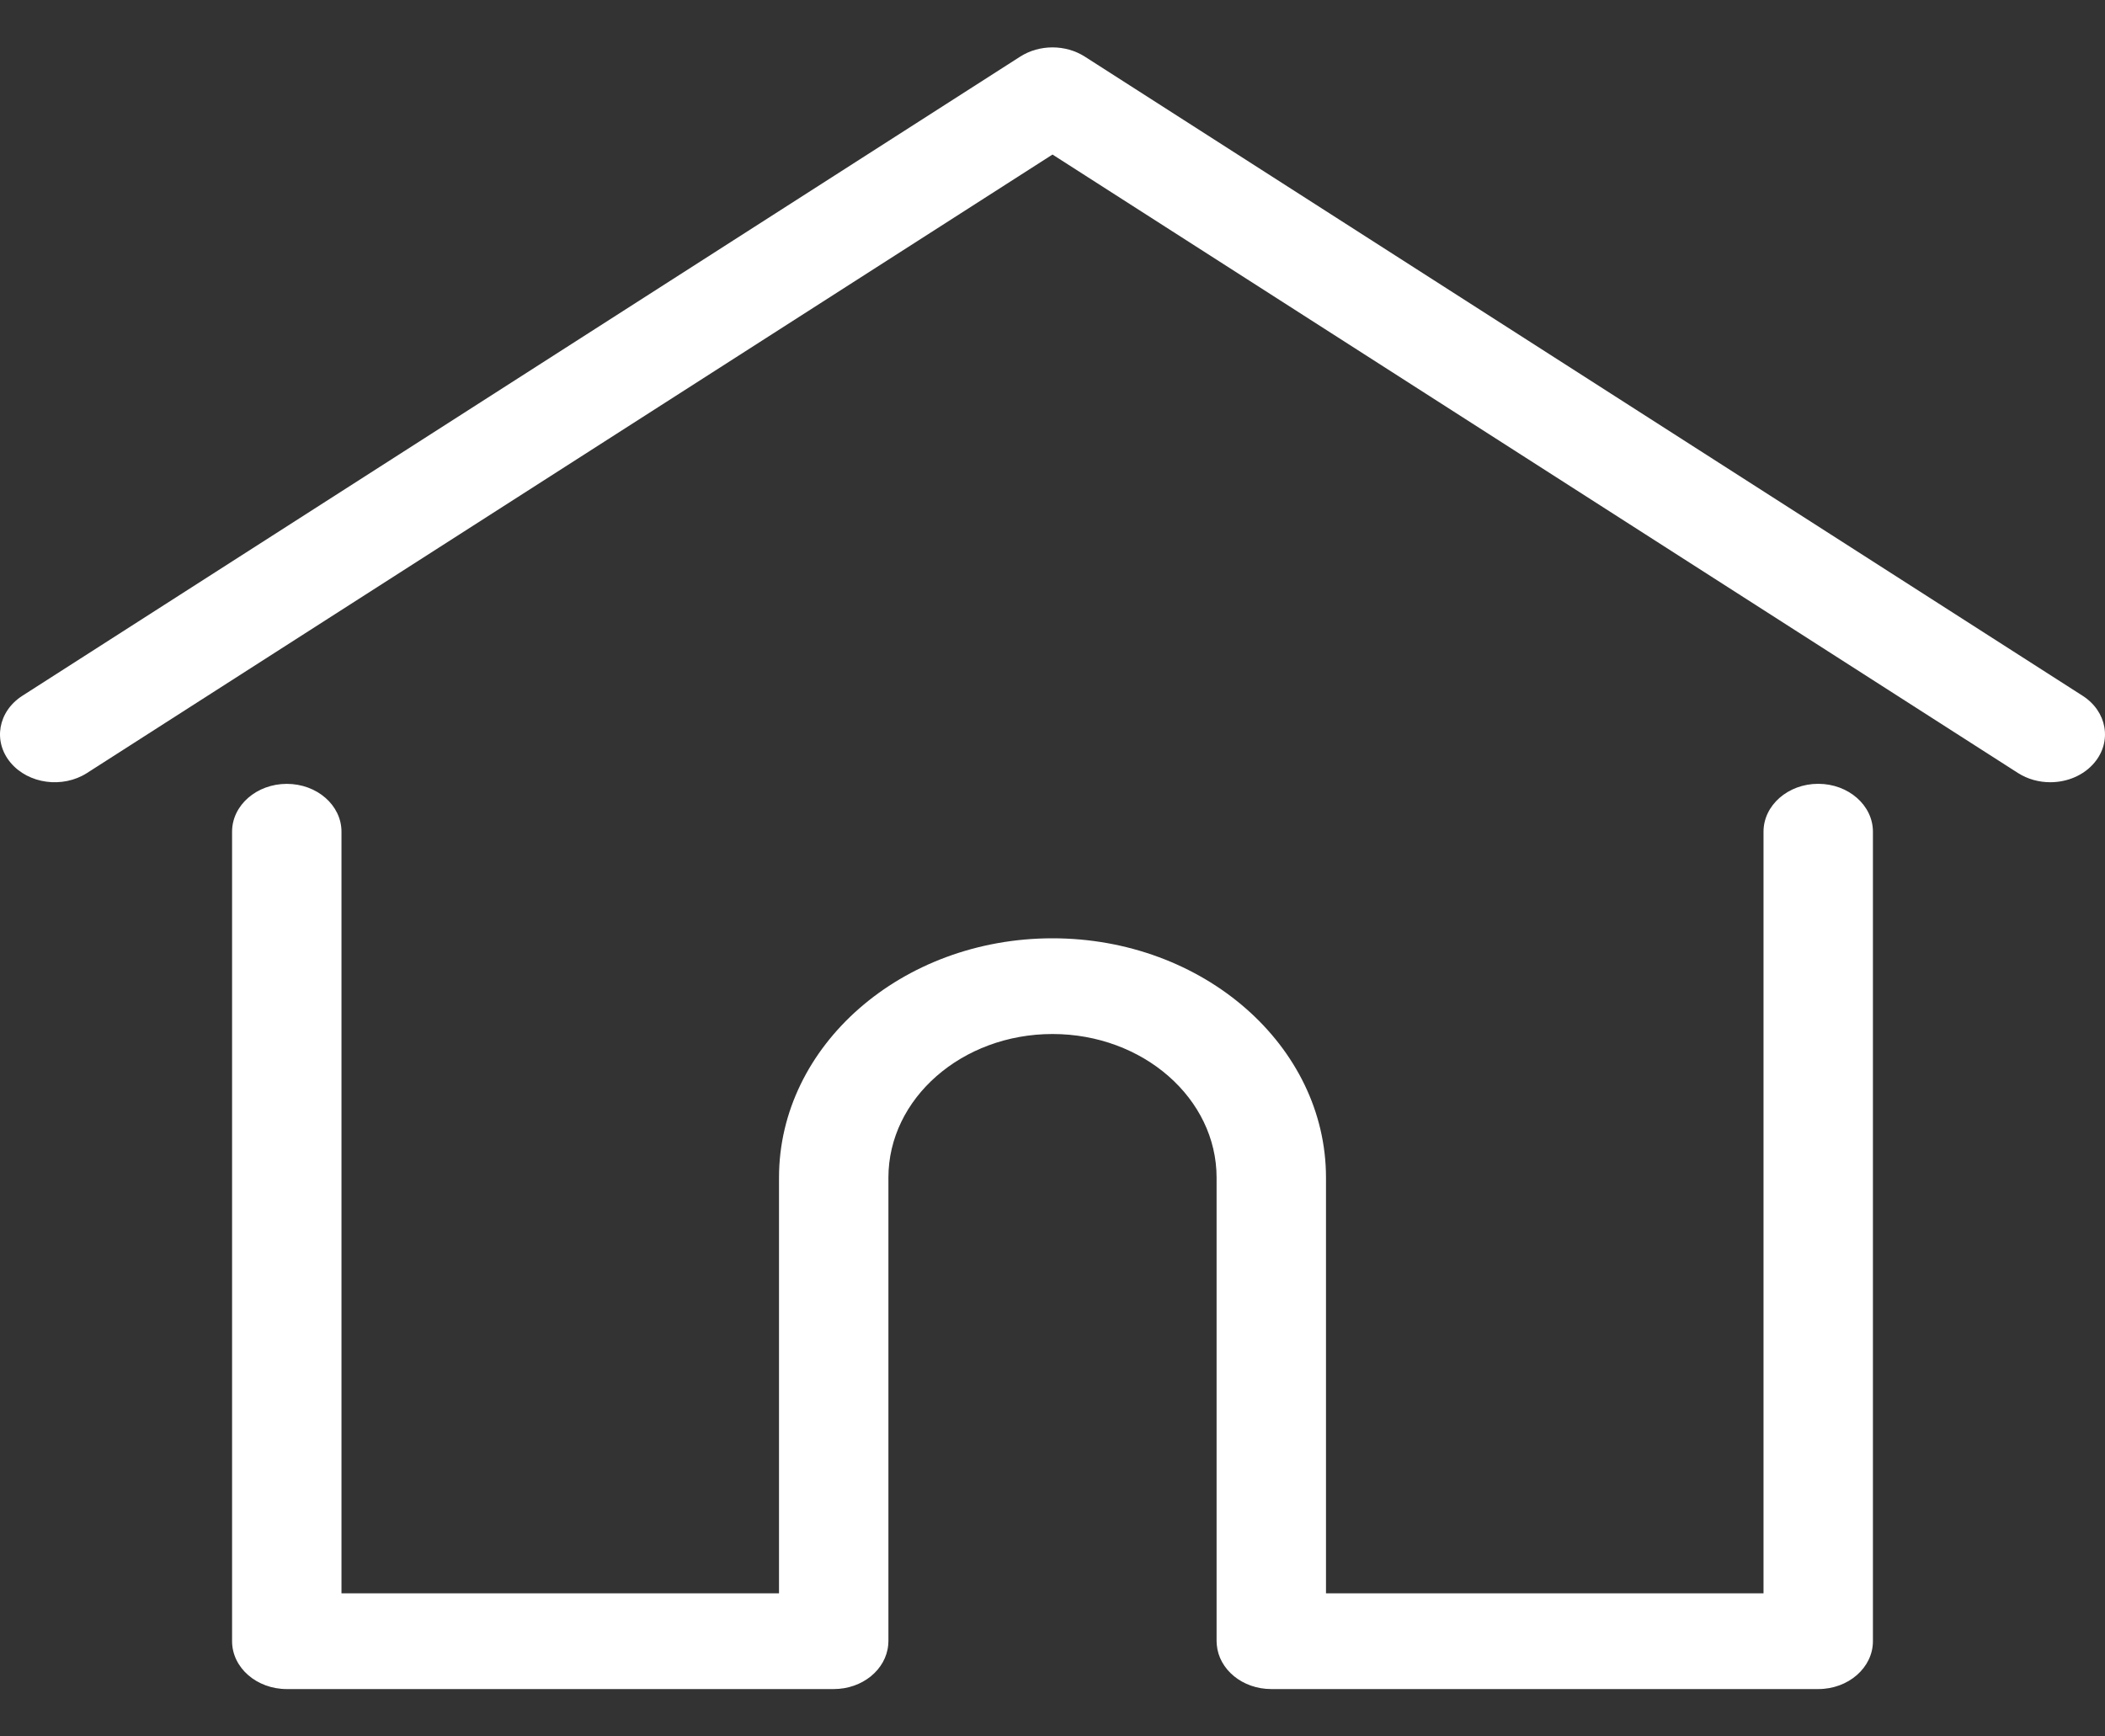 <svg width="40" height="33" viewBox="0 0 40 33" fill="none" xmlns="http://www.w3.org/2000/svg">
<rect x="0" y="0" width="40" height="33" fill="#333333" stroke="none"/>
<path d="M39.575 13.223L20.614 1.076C20.248 0.842 19.752 0.842 19.386 1.076L0.425 13.223C-0.038 13.52 -0.138 14.089 0.201 14.494C0.54 14.899 1.19 14.987 1.653 14.691L20 2.937L38.347 14.691C38.532 14.809 38.747 14.866 38.96 14.866C39.28 14.866 39.596 14.737 39.799 14.494C40.138 14.089 40.038 13.52 39.575 13.223Z" fill="white"/>
<path d="M34.55 14.896C33.977 14.896 33.511 15.304 33.511 15.806V30.281H25.197V22.38C25.197 19.872 22.866 17.832 20 17.832C17.135 17.832 14.803 19.872 14.803 22.38V30.281H6.489V15.806C6.489 15.304 6.024 14.897 5.45 14.897C4.876 14.897 4.41 15.304 4.41 15.806V31.19C4.41 31.693 4.876 32.1 5.45 32.1H15.842C16.389 32.1 16.836 31.73 16.878 31.261C16.88 31.24 16.882 31.217 16.882 31.19V22.38C16.882 20.875 18.281 19.651 20 19.651C21.72 19.651 23.118 20.875 23.118 22.38V31.19C23.118 31.217 23.12 31.239 23.122 31.26C23.163 31.73 23.611 32.1 24.158 32.1H34.551C35.124 32.1 35.59 31.693 35.59 31.19V15.806C35.59 15.304 35.124 14.896 34.55 14.896Z" fill="white"/>
</svg>
